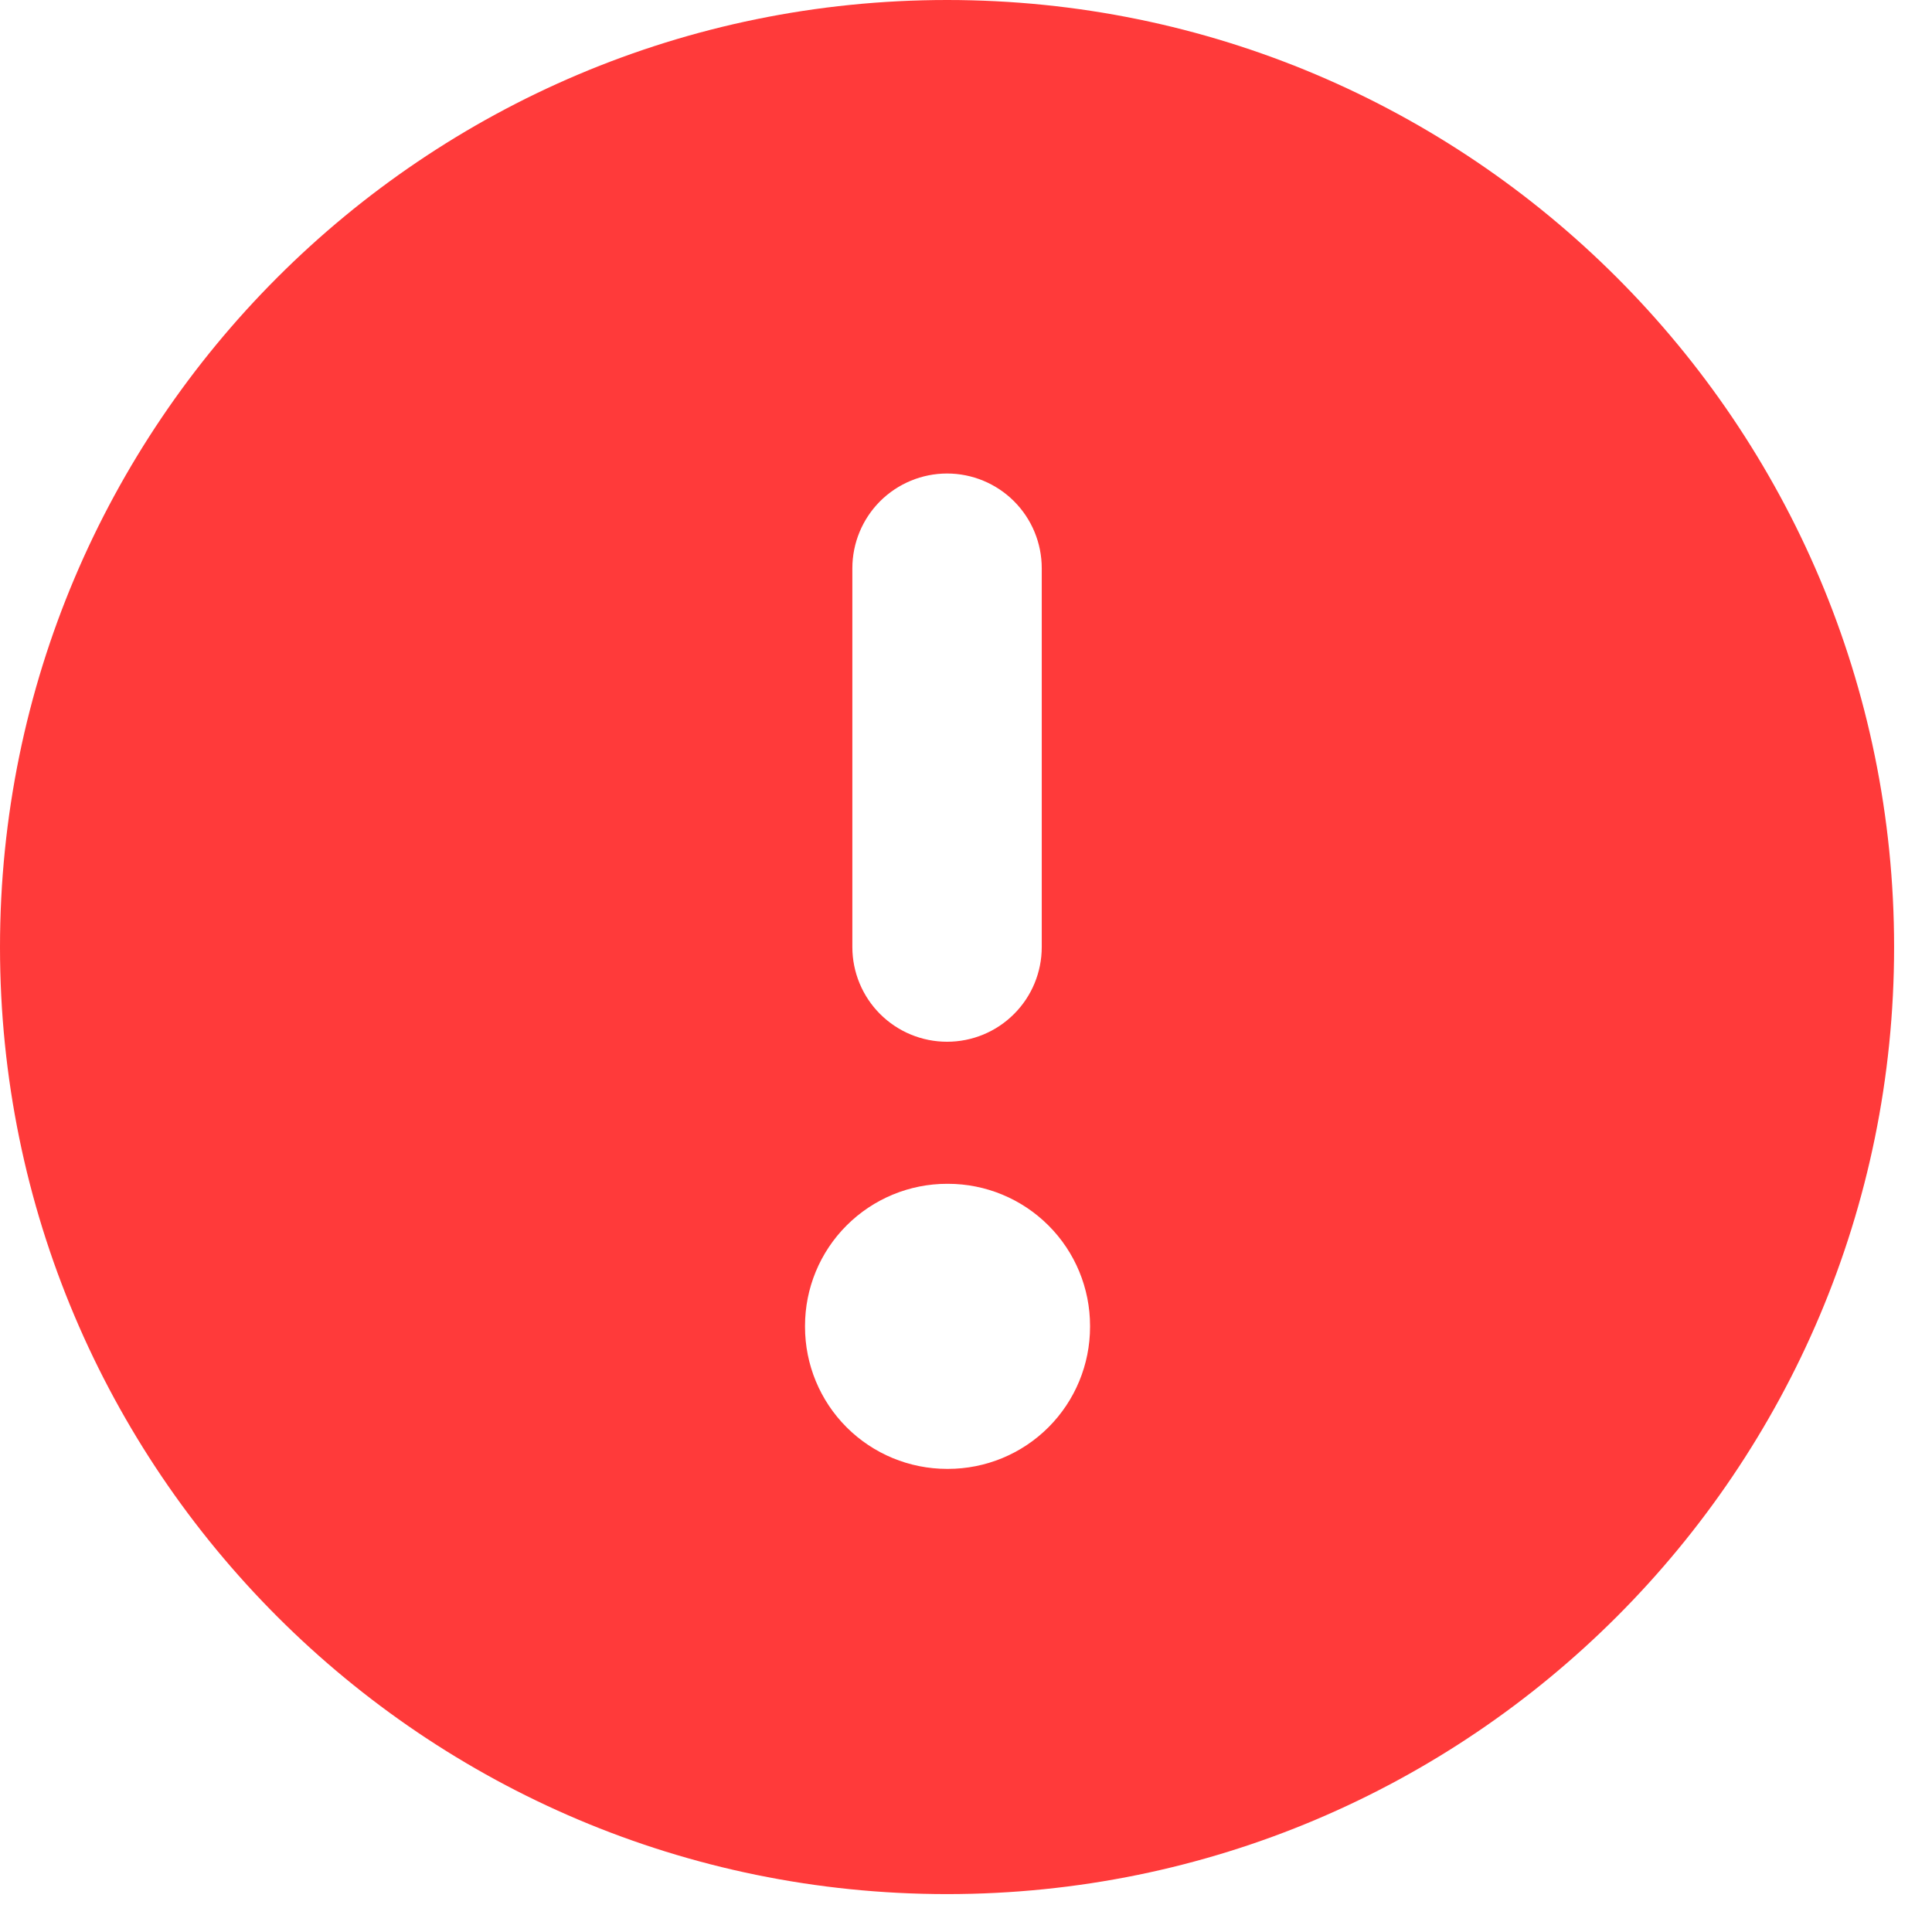 <svg width="34" height="34" viewBox="0 0 34 34" fill="none" xmlns="http://www.w3.org/2000/svg">
<path fill-rule="evenodd" clip-rule="evenodd" d="M0 16.667C0 7.462 7.462 0 16.667 0C25.872 0 33.333 7.462 33.333 16.667C33.333 25.872 25.872 33.333 16.667 33.333C7.462 33.333 0 25.872 0 16.667ZM16.667 18.333C16.225 18.333 15.801 18.158 15.488 17.845C15.176 17.533 15 17.109 15 16.667V10C15 9.558 15.176 9.134 15.488 8.821C15.801 8.509 16.225 8.333 16.667 8.333C17.109 8.333 17.533 8.509 17.845 8.821C18.158 9.134 18.333 9.558 18.333 10V16.667C18.333 17.109 18.158 17.533 17.845 17.845C17.533 18.158 17.109 18.333 16.667 18.333ZM14.167 23.333C14.167 22.67 14.43 22.034 14.899 21.566C15.368 21.097 16.004 20.833 16.667 20.833H16.683C17.346 20.833 17.982 21.097 18.451 21.566C18.92 22.034 19.183 22.67 19.183 23.333V23.35C19.183 24.013 18.92 24.649 18.451 25.118C17.982 25.587 17.346 25.85 16.683 25.85H16.667C16.004 25.85 15.368 25.587 14.899 25.118C14.43 24.649 14.167 24.013 14.167 23.35V23.333Z" fill="#FF3A3A"/>
</svg>
